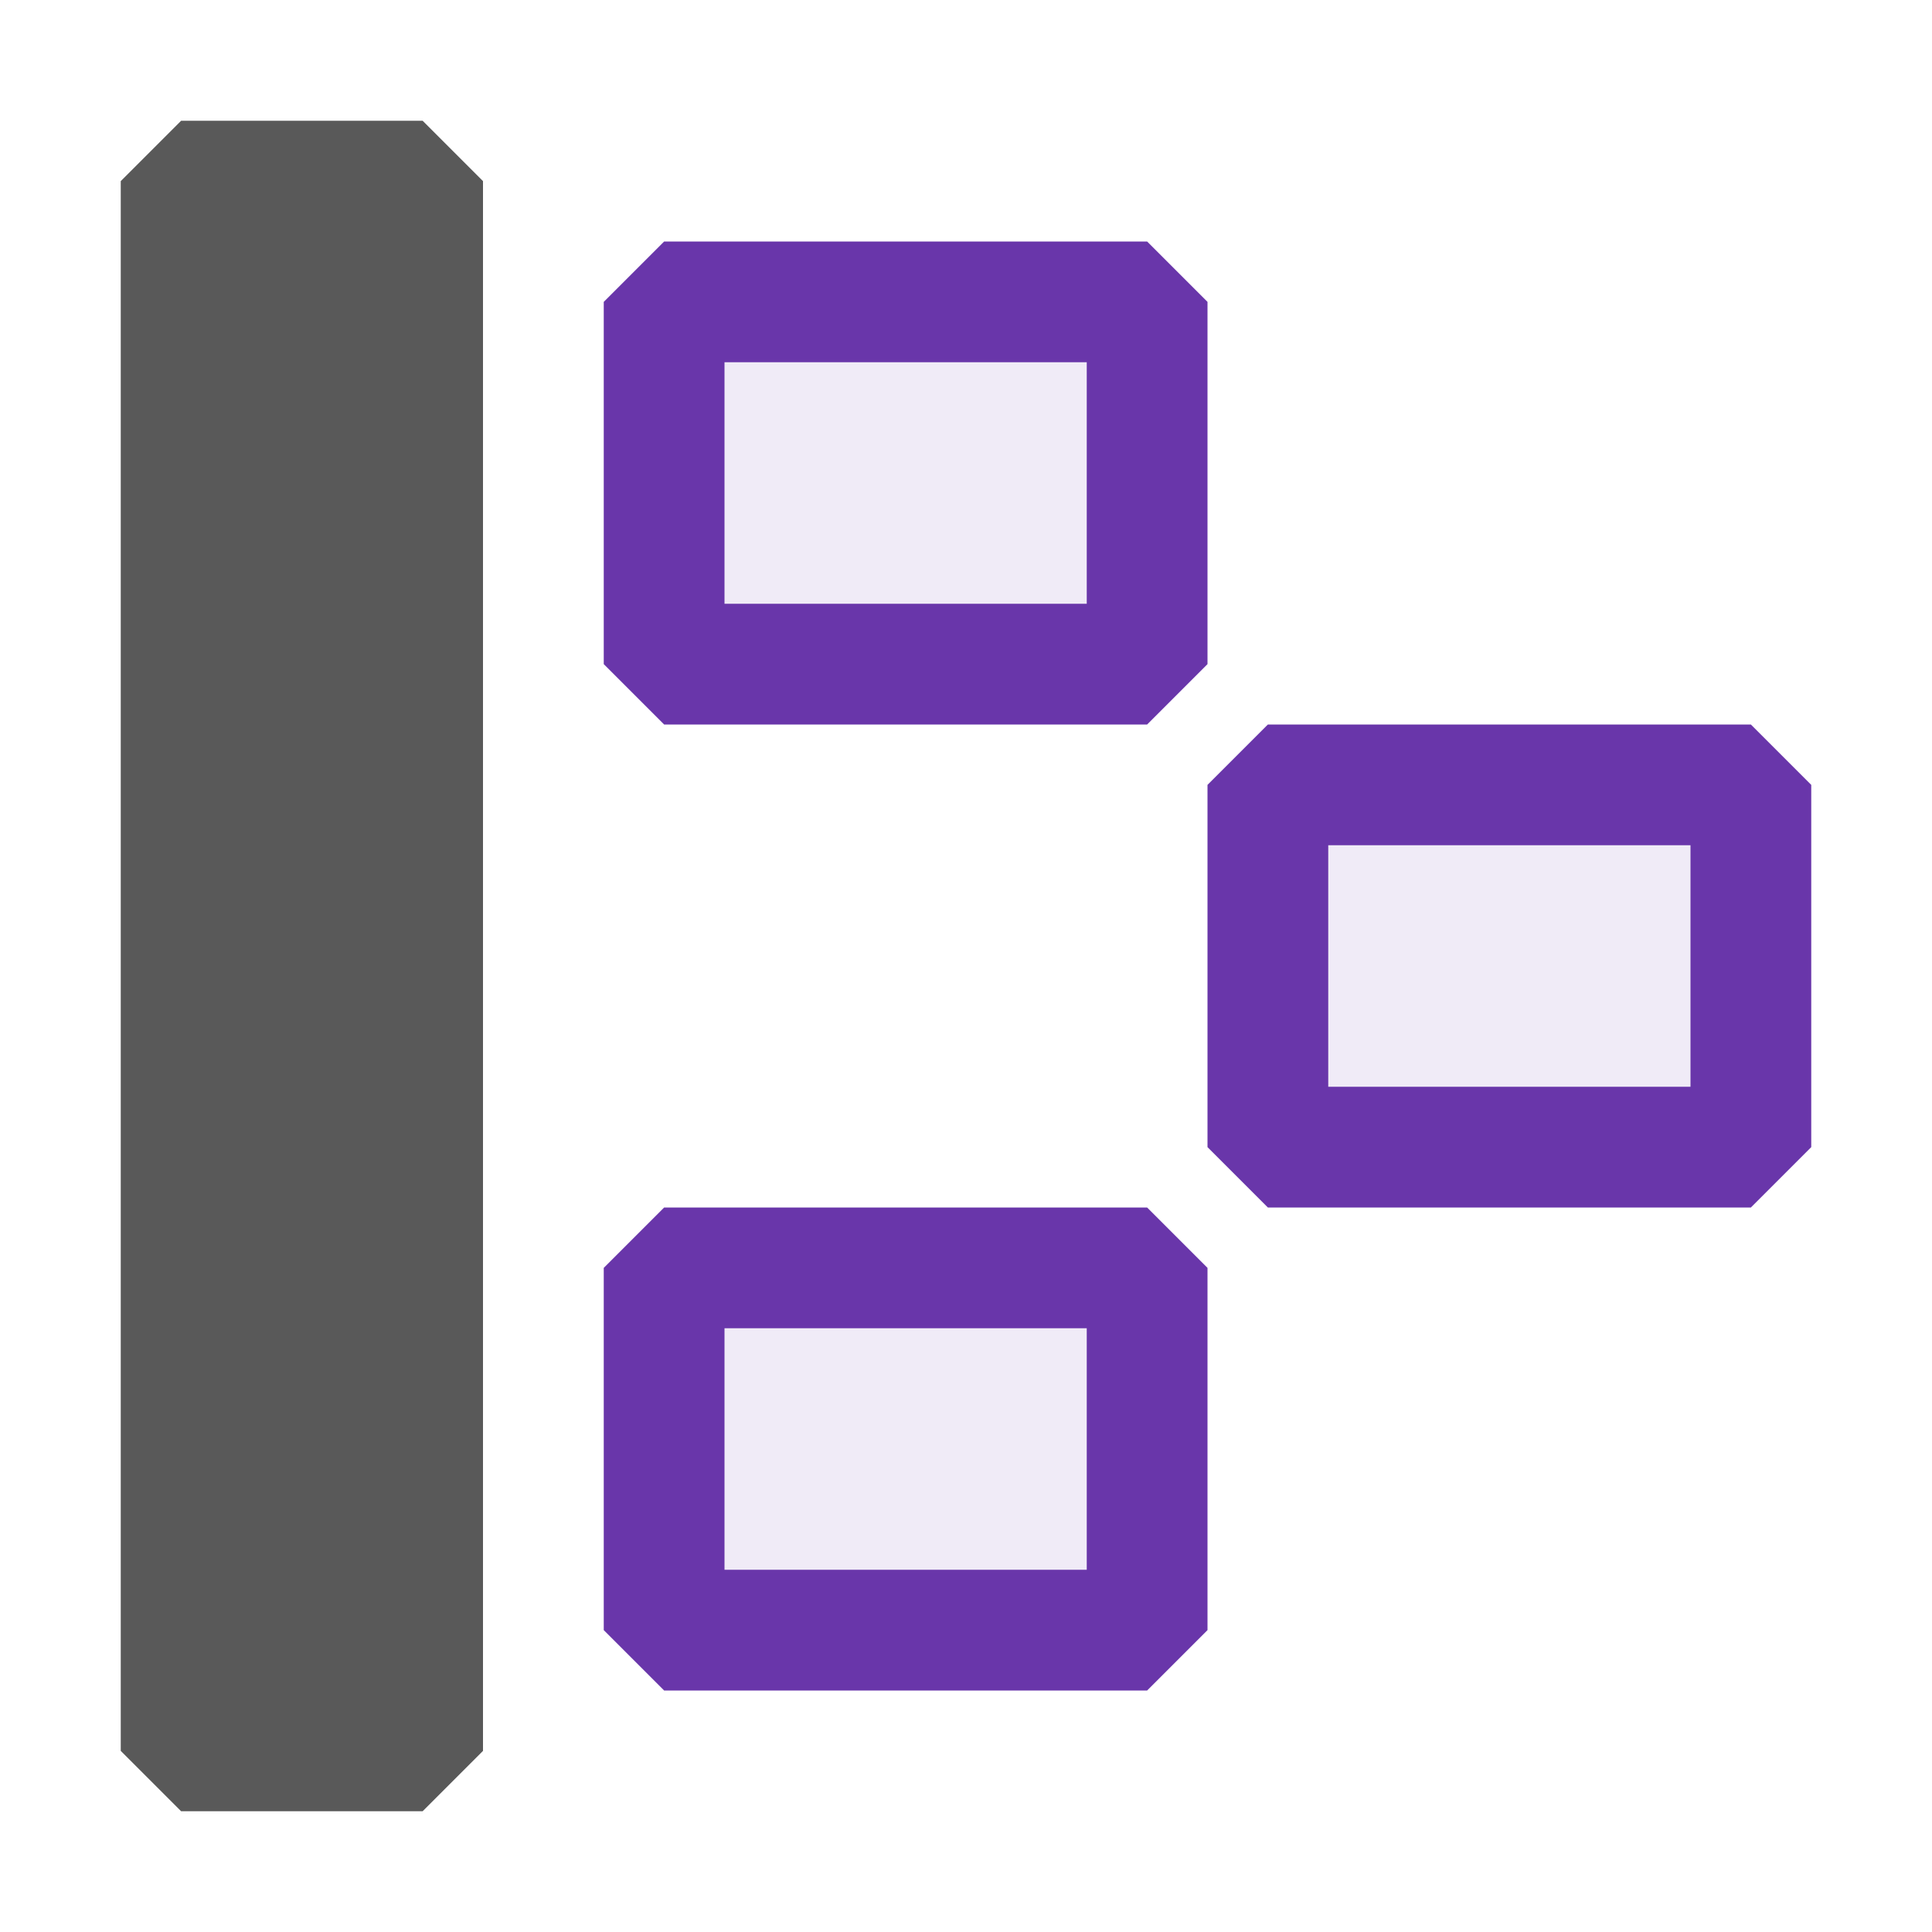 <svg xmlns="http://www.w3.org/2000/svg" viewBox="0 0 16 16">
  <defs>
    <style>.canvas{fill: none; opacity: 0;}.light-defaultgrey{fill: #212121; opacity: 1;}.light-purple-10{fill: #6936aa; opacity: 0.1;}.light-purple{fill: #6936aa; opacity: 1;}.cls-1{opacity:0.75;}</style>
  </defs>
  <title>IconLightSQLServerObjectExplorer</title>
  <g id="canvas" class="canvas">
    <path class="canvas" d="M16,16H0V0H16Z" />
  </g>
  <g id="level-1">
    <g class="cls-1">
      <path class="light-defaultgrey" d="M4,1.5v13l-.5.5h-2L1,14.5V1.5L1.5,1h2Z" />
    </g>
    <path class="light-purple-10" d="M9.5,2.5v3h-4v-3Z" />
    <path class="light-purple" d="M9.5,2h-4L5,2.5v3l.5.5h4l.5-.5v-3ZM9,5H6V3H9Z" />
    <path class="light-purple-10" d="M9.5,10.5v3h-4v-3Z" />
    <path class="light-purple" d="M9.5,10h-4l-.5.5v3l.5.5h4l.5-.5v-3ZM9,13H6V11H9Z" />
    <path class="light-purple-10" d="M14.5,6.5v3h-4v-3Z" />
    <path class="light-purple" d="M14.5,6h-4l-.5.5v3l.5.5h4l.5-.5v-3ZM14,9H11V7h3Z" />
  </g>
</svg>
